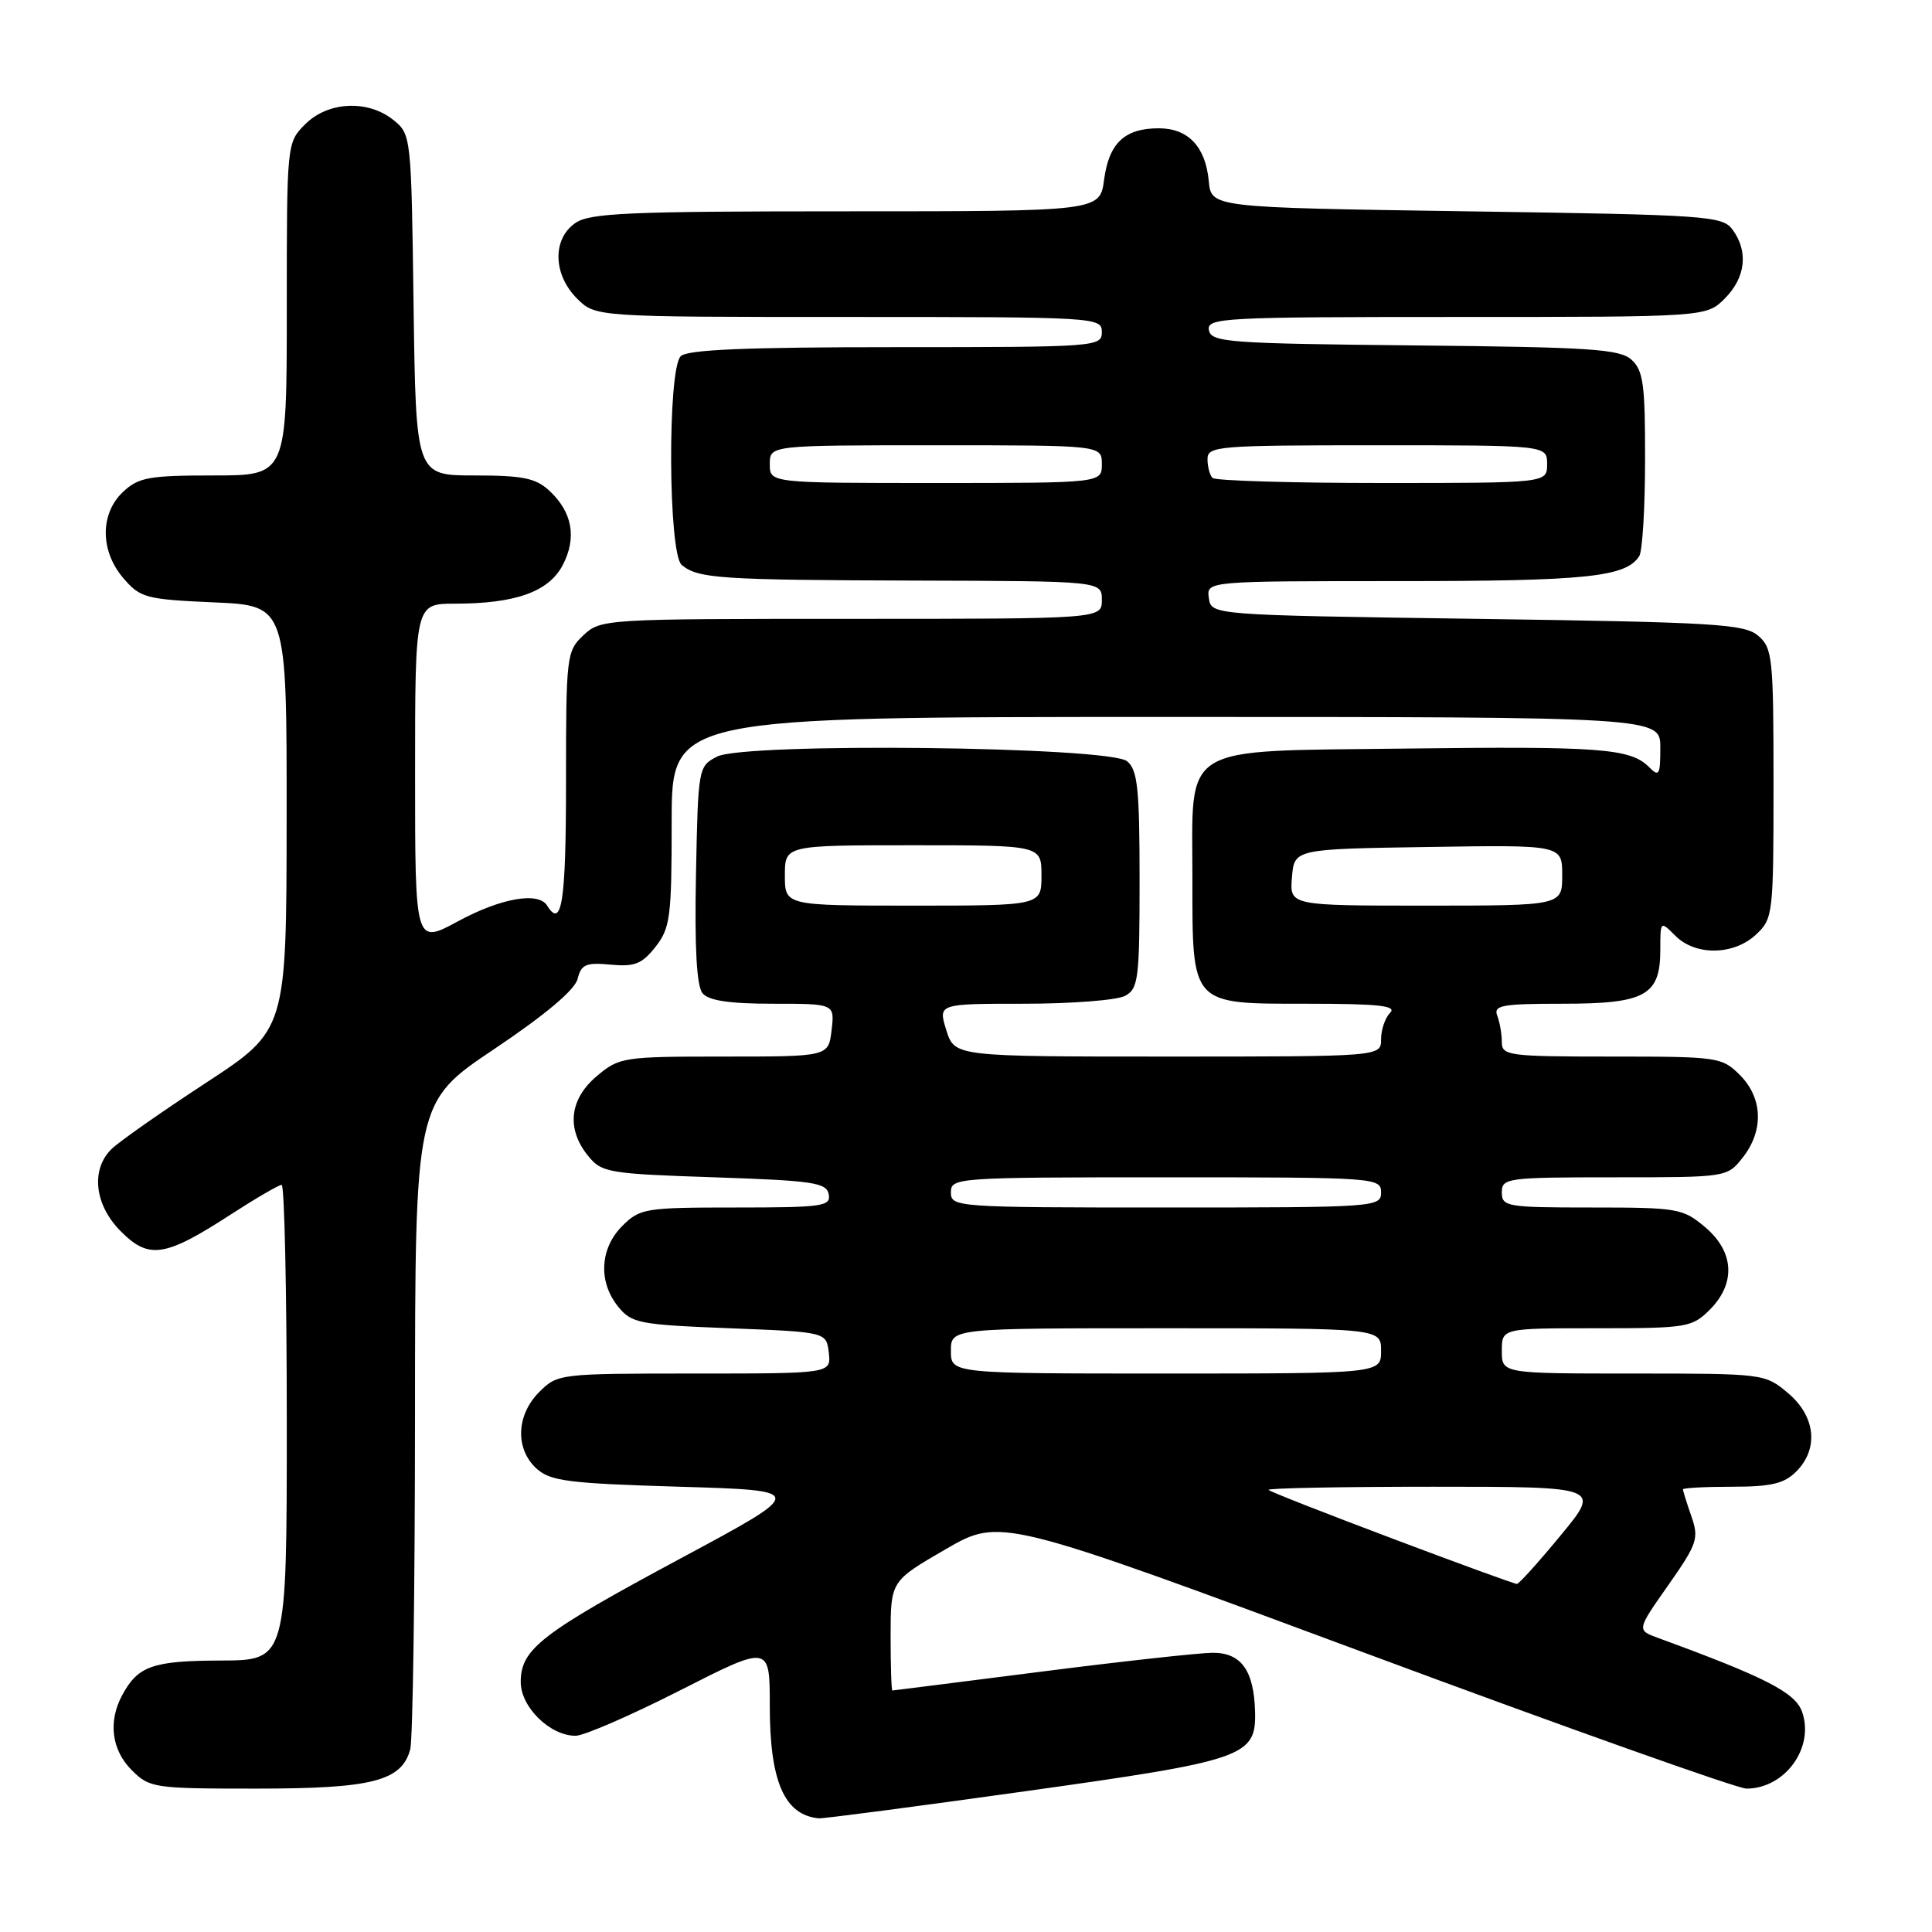 <?xml version="1.0" encoding="UTF-8" standalone="no"?>
<!DOCTYPE svg PUBLIC "-//W3C//DTD SVG 1.1//EN" "http://www.w3.org/Graphics/SVG/1.1/DTD/svg11.dtd" >
<svg xmlns="http://www.w3.org/2000/svg" xmlns:xlink="http://www.w3.org/1999/xlink" version="1.1" viewBox="0 0 256 256">
 <g >
 <path fill="currentColor"
d=" M 135.85 237.35 C 165.02 233.27 166.47 232.76 166.30 226.75 C 166.15 221.35 164.46 219.00 160.71 219.00 C 158.95 219.01 148.72 220.13 138.00 221.50 C 127.28 222.87 118.39 223.99 118.25 224.00 C 118.11 224.00 118.01 220.74 118.01 216.75 C 118.02 209.50 118.02 209.50 125.29 205.29 C 132.56 201.08 132.56 201.08 180.91 219.04 C 207.50 228.92 230.23 237.00 231.41 237.00 C 236.51 237.00 240.45 231.59 238.79 226.84 C 237.90 224.27 233.98 222.26 219.69 217.03 C 216.87 216.00 216.87 216.00 221.05 210.05 C 224.92 204.53 225.14 203.85 224.11 200.90 C 223.50 199.14 223.00 197.54 223.00 197.35 C 223.00 197.16 225.93 197.00 229.50 197.00 C 234.67 197.00 236.41 196.59 238.00 195.00 C 241.03 191.97 240.58 187.67 236.92 184.59 C 233.87 182.02 233.71 182.00 216.42 182.00 C 199.00 182.00 199.00 182.00 199.00 179.00 C 199.00 176.00 199.00 176.00 211.55 176.00 C 223.53 176.00 224.20 175.89 226.55 173.55 C 230.04 170.05 229.80 165.85 225.92 162.59 C 222.99 160.12 222.29 160.00 210.92 160.00 C 199.67 160.00 199.00 159.89 199.00 158.00 C 199.00 156.09 199.67 156.00 213.93 156.00 C 228.85 156.00 228.85 156.00 230.93 153.37 C 233.73 149.80 233.58 145.49 230.55 142.45 C 228.16 140.07 227.66 140.00 213.55 140.00 C 199.87 140.00 199.00 139.88 199.00 138.08 C 199.00 137.03 198.73 135.45 198.39 134.58 C 197.87 133.21 199.01 133.00 207.06 133.00 C 218.02 133.00 220.00 131.91 220.00 125.85 C 220.00 122.00 220.00 122.00 222.00 124.00 C 224.68 126.68 229.74 126.59 232.69 123.83 C 234.94 121.71 235.00 121.17 235.00 103.82 C 235.00 87.13 234.87 85.87 232.97 84.24 C 231.15 82.68 227.29 82.45 195.72 82.00 C 160.50 81.50 160.50 81.50 160.18 79.25 C 159.86 77.00 159.86 77.00 185.37 77.00 C 210.22 77.00 215.45 76.46 217.21 73.69 C 217.63 73.03 217.98 67.28 217.98 60.90 C 218.00 50.97 217.74 49.08 216.19 47.67 C 214.62 46.25 210.75 46.00 187.45 45.77 C 162.73 45.52 160.50 45.36 160.19 43.75 C 159.87 42.11 161.97 42.00 192.97 42.00 C 226.09 42.00 226.09 42.00 228.55 39.55 C 231.30 36.79 231.70 33.33 229.58 30.44 C 228.24 28.60 226.35 28.47 194.33 28.00 C 160.50 27.50 160.50 27.50 160.17 24.00 C 159.74 19.43 157.44 17.00 153.54 17.00 C 149.03 17.00 146.95 18.95 146.30 23.79 C 145.74 28.00 145.74 28.00 112.09 28.00 C 83.26 28.00 78.13 28.22 76.22 29.56 C 73.17 31.69 73.28 36.37 76.45 39.55 C 78.91 42.00 78.91 42.00 112.45 42.00 C 145.33 42.00 146.00 42.04 146.00 44.00 C 146.00 45.95 145.33 46.00 118.70 46.00 C 98.80 46.00 91.07 46.33 90.20 47.20 C 88.43 48.97 88.54 73.38 90.33 74.86 C 92.50 76.66 95.34 76.85 121.25 76.93 C 146.00 77.00 146.00 77.00 146.00 79.50 C 146.00 82.00 146.00 82.00 112.81 82.00 C 80.12 82.00 79.59 82.03 77.31 84.17 C 75.07 86.28 75.00 86.86 75.00 103.67 C 75.00 119.51 74.44 123.14 72.50 120.00 C 71.34 118.12 66.36 119.00 60.68 122.08 C 55.00 125.15 55.00 125.15 55.00 102.58 C 55.00 80.00 55.00 80.00 60.25 79.99 C 68.34 79.99 72.74 78.40 74.58 74.85 C 76.45 71.23 75.84 67.86 72.80 65.03 C 71.00 63.35 69.28 63.00 62.86 63.00 C 55.11 63.00 55.11 63.00 54.80 40.41 C 54.50 18.05 54.48 17.80 52.14 15.91 C 48.77 13.19 43.48 13.43 40.45 16.45 C 38.00 18.91 38.00 18.91 38.00 40.95 C 38.00 63.00 38.00 63.00 28.31 63.00 C 19.75 63.00 18.36 63.25 16.31 65.17 C 13.23 68.07 13.25 73.02 16.37 76.64 C 18.59 79.22 19.34 79.42 28.37 79.82 C 38.00 80.24 38.00 80.24 37.98 108.37 C 37.96 136.50 37.96 136.50 27.26 143.50 C 21.37 147.35 15.76 151.29 14.78 152.25 C 11.99 154.99 12.52 159.68 16.03 163.18 C 19.74 166.90 21.88 166.57 30.57 160.93 C 33.91 158.77 36.95 157.00 37.32 157.00 C 37.69 157.00 38.00 171.18 38.00 188.50 C 38.00 220.00 38.00 220.00 29.25 220.03 C 20.18 220.06 18.26 220.75 16.16 224.68 C 14.31 228.16 14.80 231.89 17.45 234.55 C 19.83 236.92 20.37 237.00 34.00 237.00 C 49.33 237.00 53.23 236.00 54.36 231.79 C 54.70 230.53 54.98 210.72 54.99 187.77 C 55.00 146.04 55.00 146.04 65.48 139.01 C 72.25 134.47 76.17 131.17 76.53 129.72 C 77.02 127.78 77.64 127.51 80.91 127.82 C 84.09 128.12 85.06 127.74 86.86 125.46 C 88.81 122.97 89.00 121.53 89.00 108.87 C 89.00 95.00 89.00 95.00 154.50 95.00 C 220.00 95.00 220.00 95.00 220.00 99.07 C 220.00 102.73 219.84 102.99 218.47 101.61 C 216.03 99.17 211.97 98.87 186.16 99.19 C 156.02 99.57 158.00 98.36 158.00 116.39 C 158.00 133.33 157.69 133.00 173.26 133.00 C 182.70 133.00 185.13 133.27 184.20 134.20 C 183.54 134.86 183.00 136.44 183.00 137.70 C 183.00 140.00 183.00 140.00 154.74 140.00 C 126.49 140.00 126.49 140.00 125.39 136.50 C 124.30 133.00 124.30 133.00 135.71 133.00 C 141.99 133.00 148.00 132.53 149.07 131.96 C 150.84 131.02 151.00 129.74 151.00 116.59 C 151.00 104.47 150.74 102.03 149.35 100.87 C 146.99 98.91 98.65 98.36 95.00 100.26 C 92.53 101.54 92.50 101.74 92.22 115.89 C 92.03 125.61 92.31 130.67 93.09 131.61 C 93.90 132.59 96.67 133.00 102.42 133.00 C 110.60 133.00 110.60 133.00 110.19 136.50 C 109.78 140.00 109.78 140.00 95.97 140.00 C 82.56 140.00 82.06 140.08 79.08 142.59 C 75.46 145.63 75.02 149.57 77.91 153.14 C 79.72 155.38 80.56 155.53 94.65 156.00 C 107.74 156.44 109.52 156.70 109.81 158.25 C 110.12 159.84 109.01 160.00 97.53 160.00 C 85.46 160.00 84.80 160.11 82.45 162.45 C 79.48 165.43 79.25 169.85 81.91 173.14 C 83.69 175.34 84.67 175.53 96.66 176.00 C 109.50 176.50 109.50 176.50 109.82 179.25 C 110.13 182.00 110.13 182.00 92.02 182.00 C 74.12 182.00 73.88 182.03 71.45 184.45 C 68.39 187.52 68.24 192.00 71.10 194.60 C 72.94 196.26 75.31 196.56 90.07 197.00 C 106.94 197.50 106.94 197.50 90.22 206.48 C 71.67 216.44 69.00 218.50 69.00 222.88 C 69.00 226.20 72.88 230.00 76.27 230.00 C 77.37 230.00 83.61 227.29 90.14 223.97 C 102.00 217.94 102.00 217.94 102.00 226.02 C 102.00 236.07 103.93 240.50 108.50 240.94 C 109.05 240.99 121.36 239.38 135.85 237.35 Z  M 184.51 203.87 C 175.71 200.56 168.32 197.66 168.09 197.42 C 167.86 197.19 177.67 197.00 189.89 197.00 C 212.12 197.00 212.12 197.00 206.81 203.43 C 203.89 206.97 201.28 209.87 201.00 209.88 C 200.72 209.89 193.30 207.19 184.51 203.87 Z  M 126.00 179.00 C 126.00 176.00 126.00 176.00 154.50 176.00 C 183.00 176.00 183.00 176.00 183.00 179.00 C 183.00 182.00 183.00 182.00 154.50 182.00 C 126.00 182.00 126.00 182.00 126.00 179.00 Z  M 126.00 158.00 C 126.00 156.05 126.67 156.00 154.50 156.00 C 182.33 156.00 183.00 156.05 183.00 158.00 C 183.00 159.95 182.33 160.00 154.50 160.00 C 126.67 160.00 126.00 159.95 126.00 158.00 Z  M 104.00 116.00 C 104.00 112.00 104.00 112.00 121.00 112.00 C 138.00 112.00 138.00 112.00 138.00 116.00 C 138.00 120.00 138.00 120.00 121.00 120.00 C 104.00 120.00 104.00 120.00 104.00 116.00 Z  M 171.19 116.25 C 171.50 112.50 171.50 112.50 189.25 112.23 C 207.00 111.95 207.00 111.95 207.00 115.98 C 207.00 120.00 207.00 120.00 188.94 120.00 C 170.88 120.00 170.88 120.00 171.19 116.25 Z  M 102.00 61.50 C 102.00 59.00 102.00 59.00 124.00 59.00 C 146.00 59.00 146.00 59.00 146.00 61.50 C 146.00 64.00 146.00 64.00 124.00 64.00 C 102.00 64.00 102.00 64.00 102.00 61.50 Z  M 160.67 63.33 C 160.30 62.97 160.00 61.84 160.00 60.83 C 160.00 59.11 161.35 59.00 182.50 59.00 C 205.00 59.00 205.00 59.00 205.00 61.50 C 205.00 64.00 205.00 64.00 183.17 64.00 C 171.16 64.00 161.03 63.70 160.67 63.33 Z "/>
</g>
</svg>